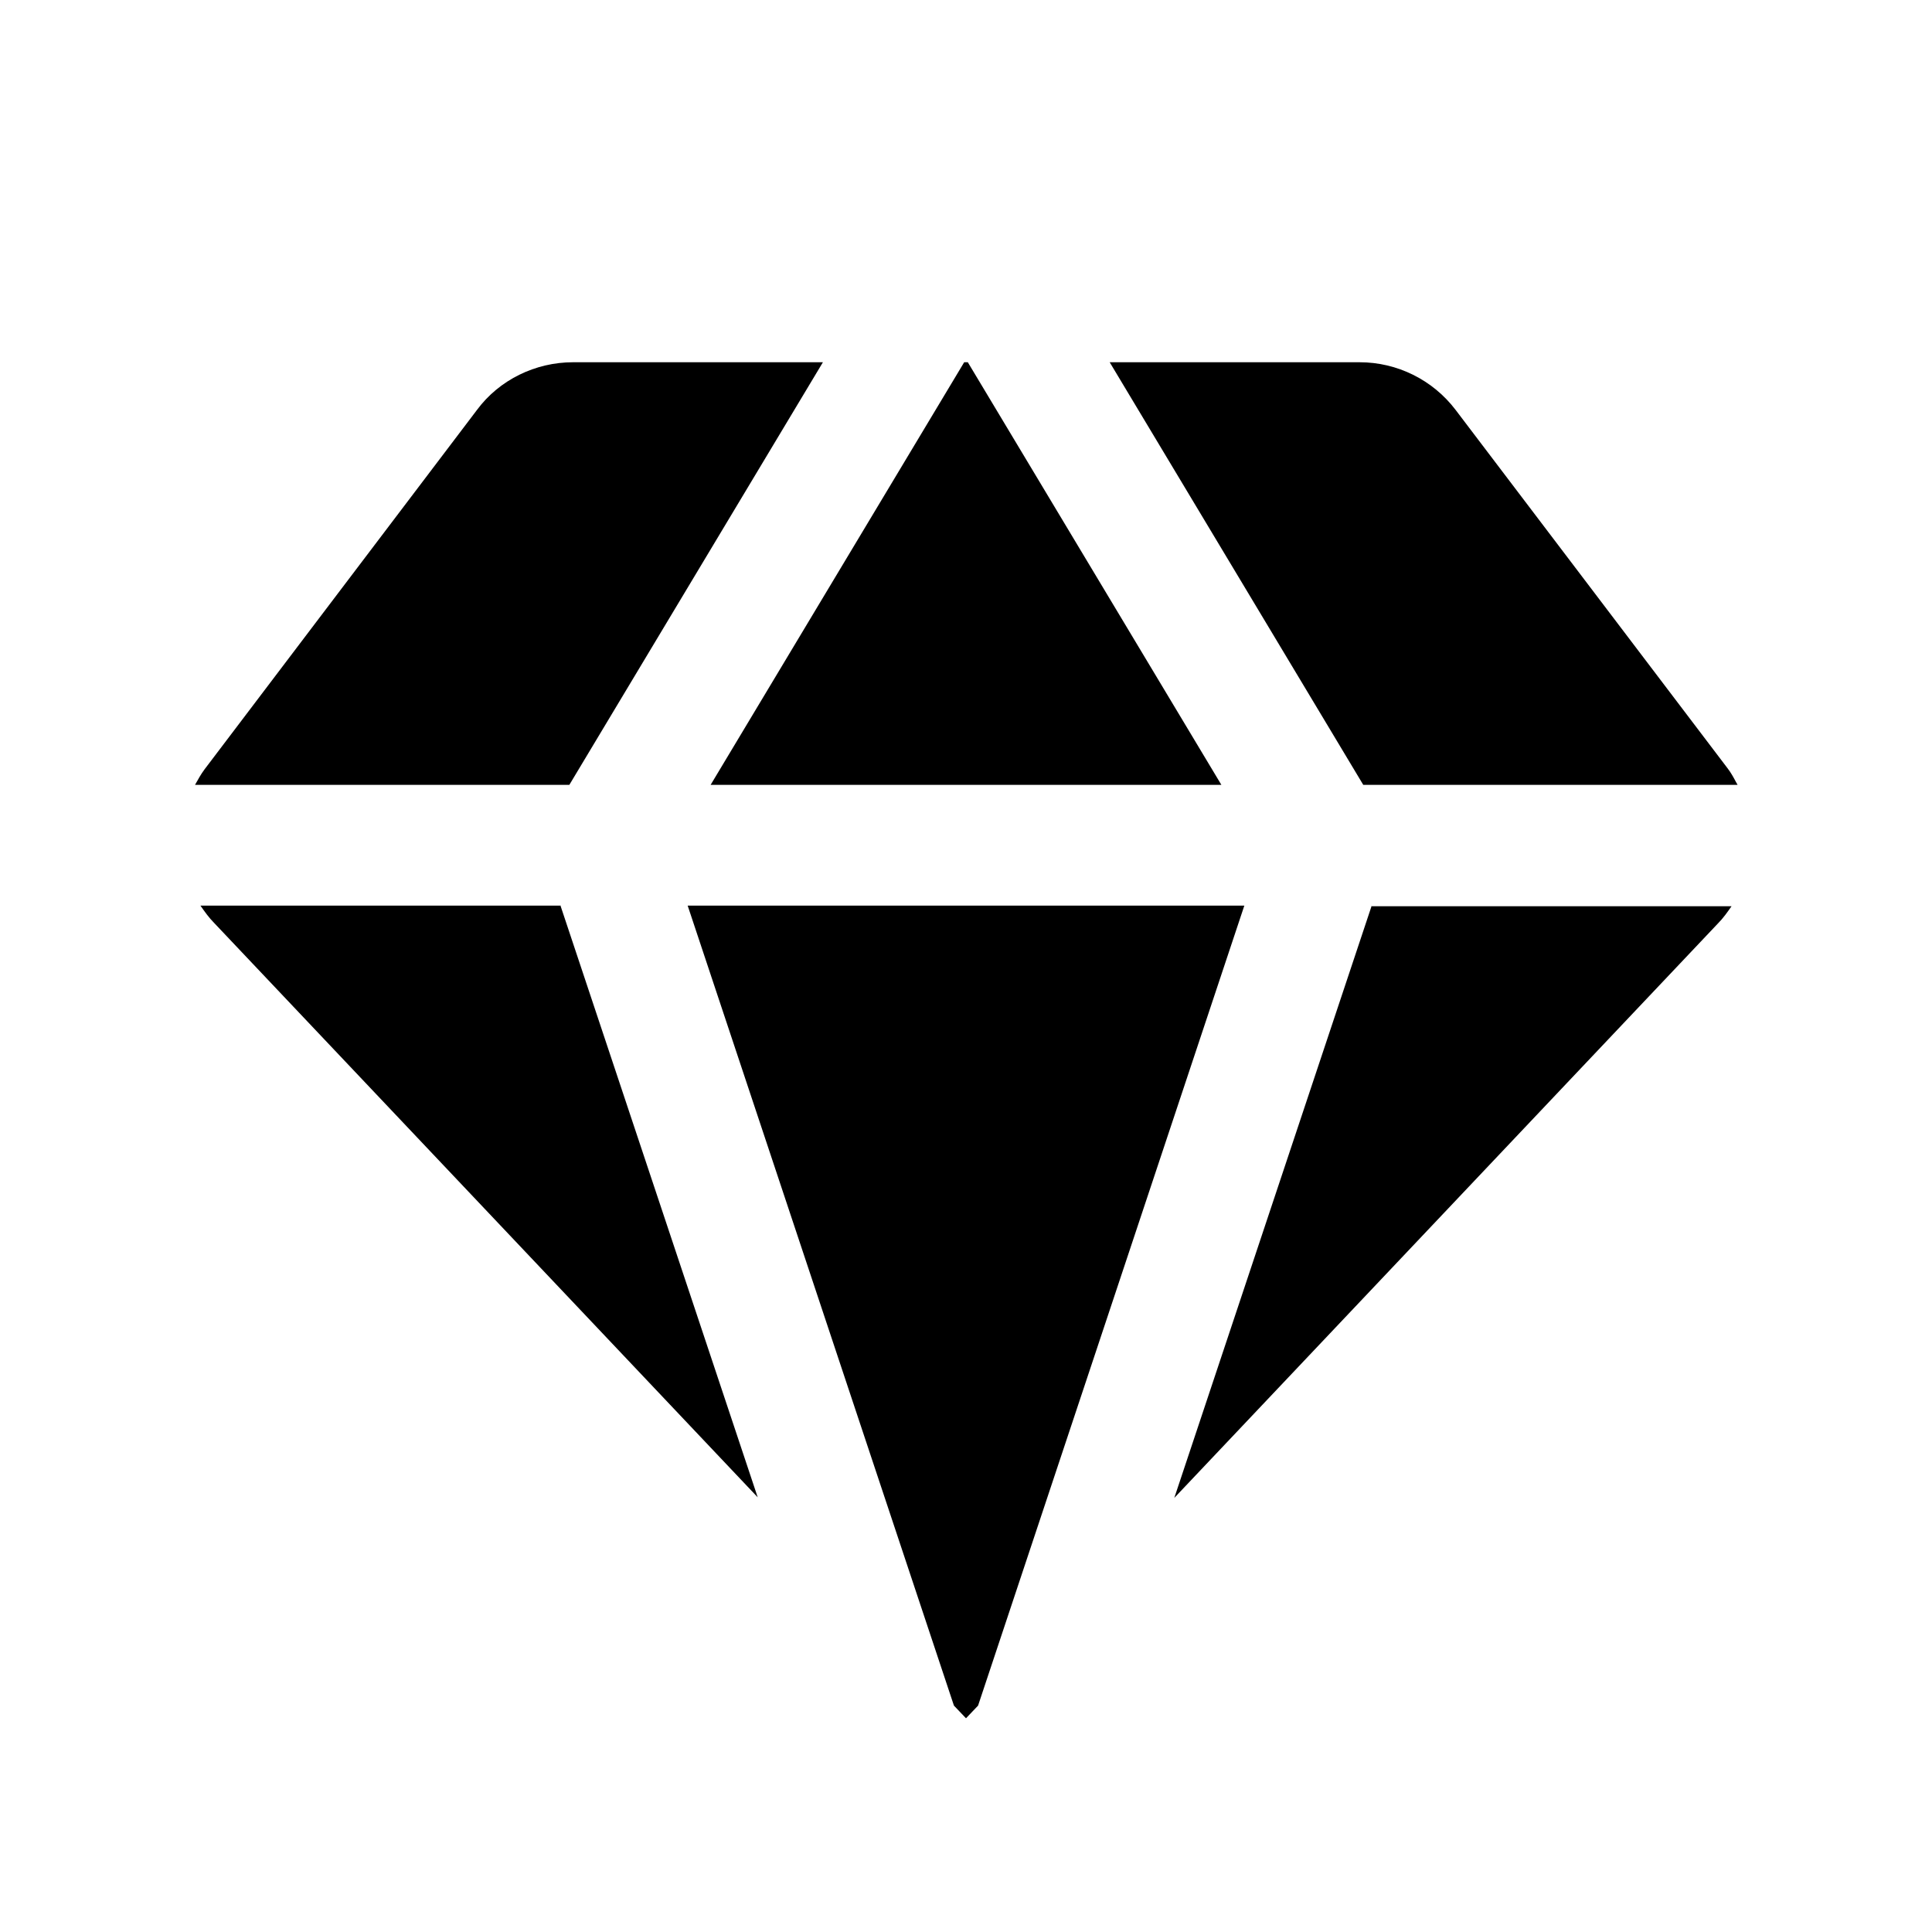 <svg viewBox="0 0 32 32" xmlns="http://www.w3.org/2000/svg">
<path d="M9.43 13L13.63 6H9.49C8.87 6 8.27 6.29 7.9 6.79L3.39 12.74C3.33 12.82 3.28 12.91 3.23 13H9.43Z" fill="black"/>
<path d="M28.78 13H22.58L18.38 6H22.52C23.14 6 23.73 6.29 24.11 6.79L28.61 12.72C28.668 12.794 28.712 12.875 28.753 12.952L28.78 13Z" fill="black"/>
<path d="M15.8 28.25L11.39 15H20.61L16.2 28.25L16 28.46L15.8 28.25Z" fill="black"/>
<path d="M20.23 13L16.03 6H15.97L11.77 13H20.23Z" fill="black"/>
<path d="M19.45 24.81L22.72 15V15.01H28.68C28.61 15.11 28.54 15.21 28.45 15.3L19.45 24.81Z" fill="black"/>
<path d="M3.32 15H9.28V14.99L12.55 24.8L3.55 15.29C3.46 15.2 3.39 15.1 3.32 15Z" fill="black"/>
</svg>